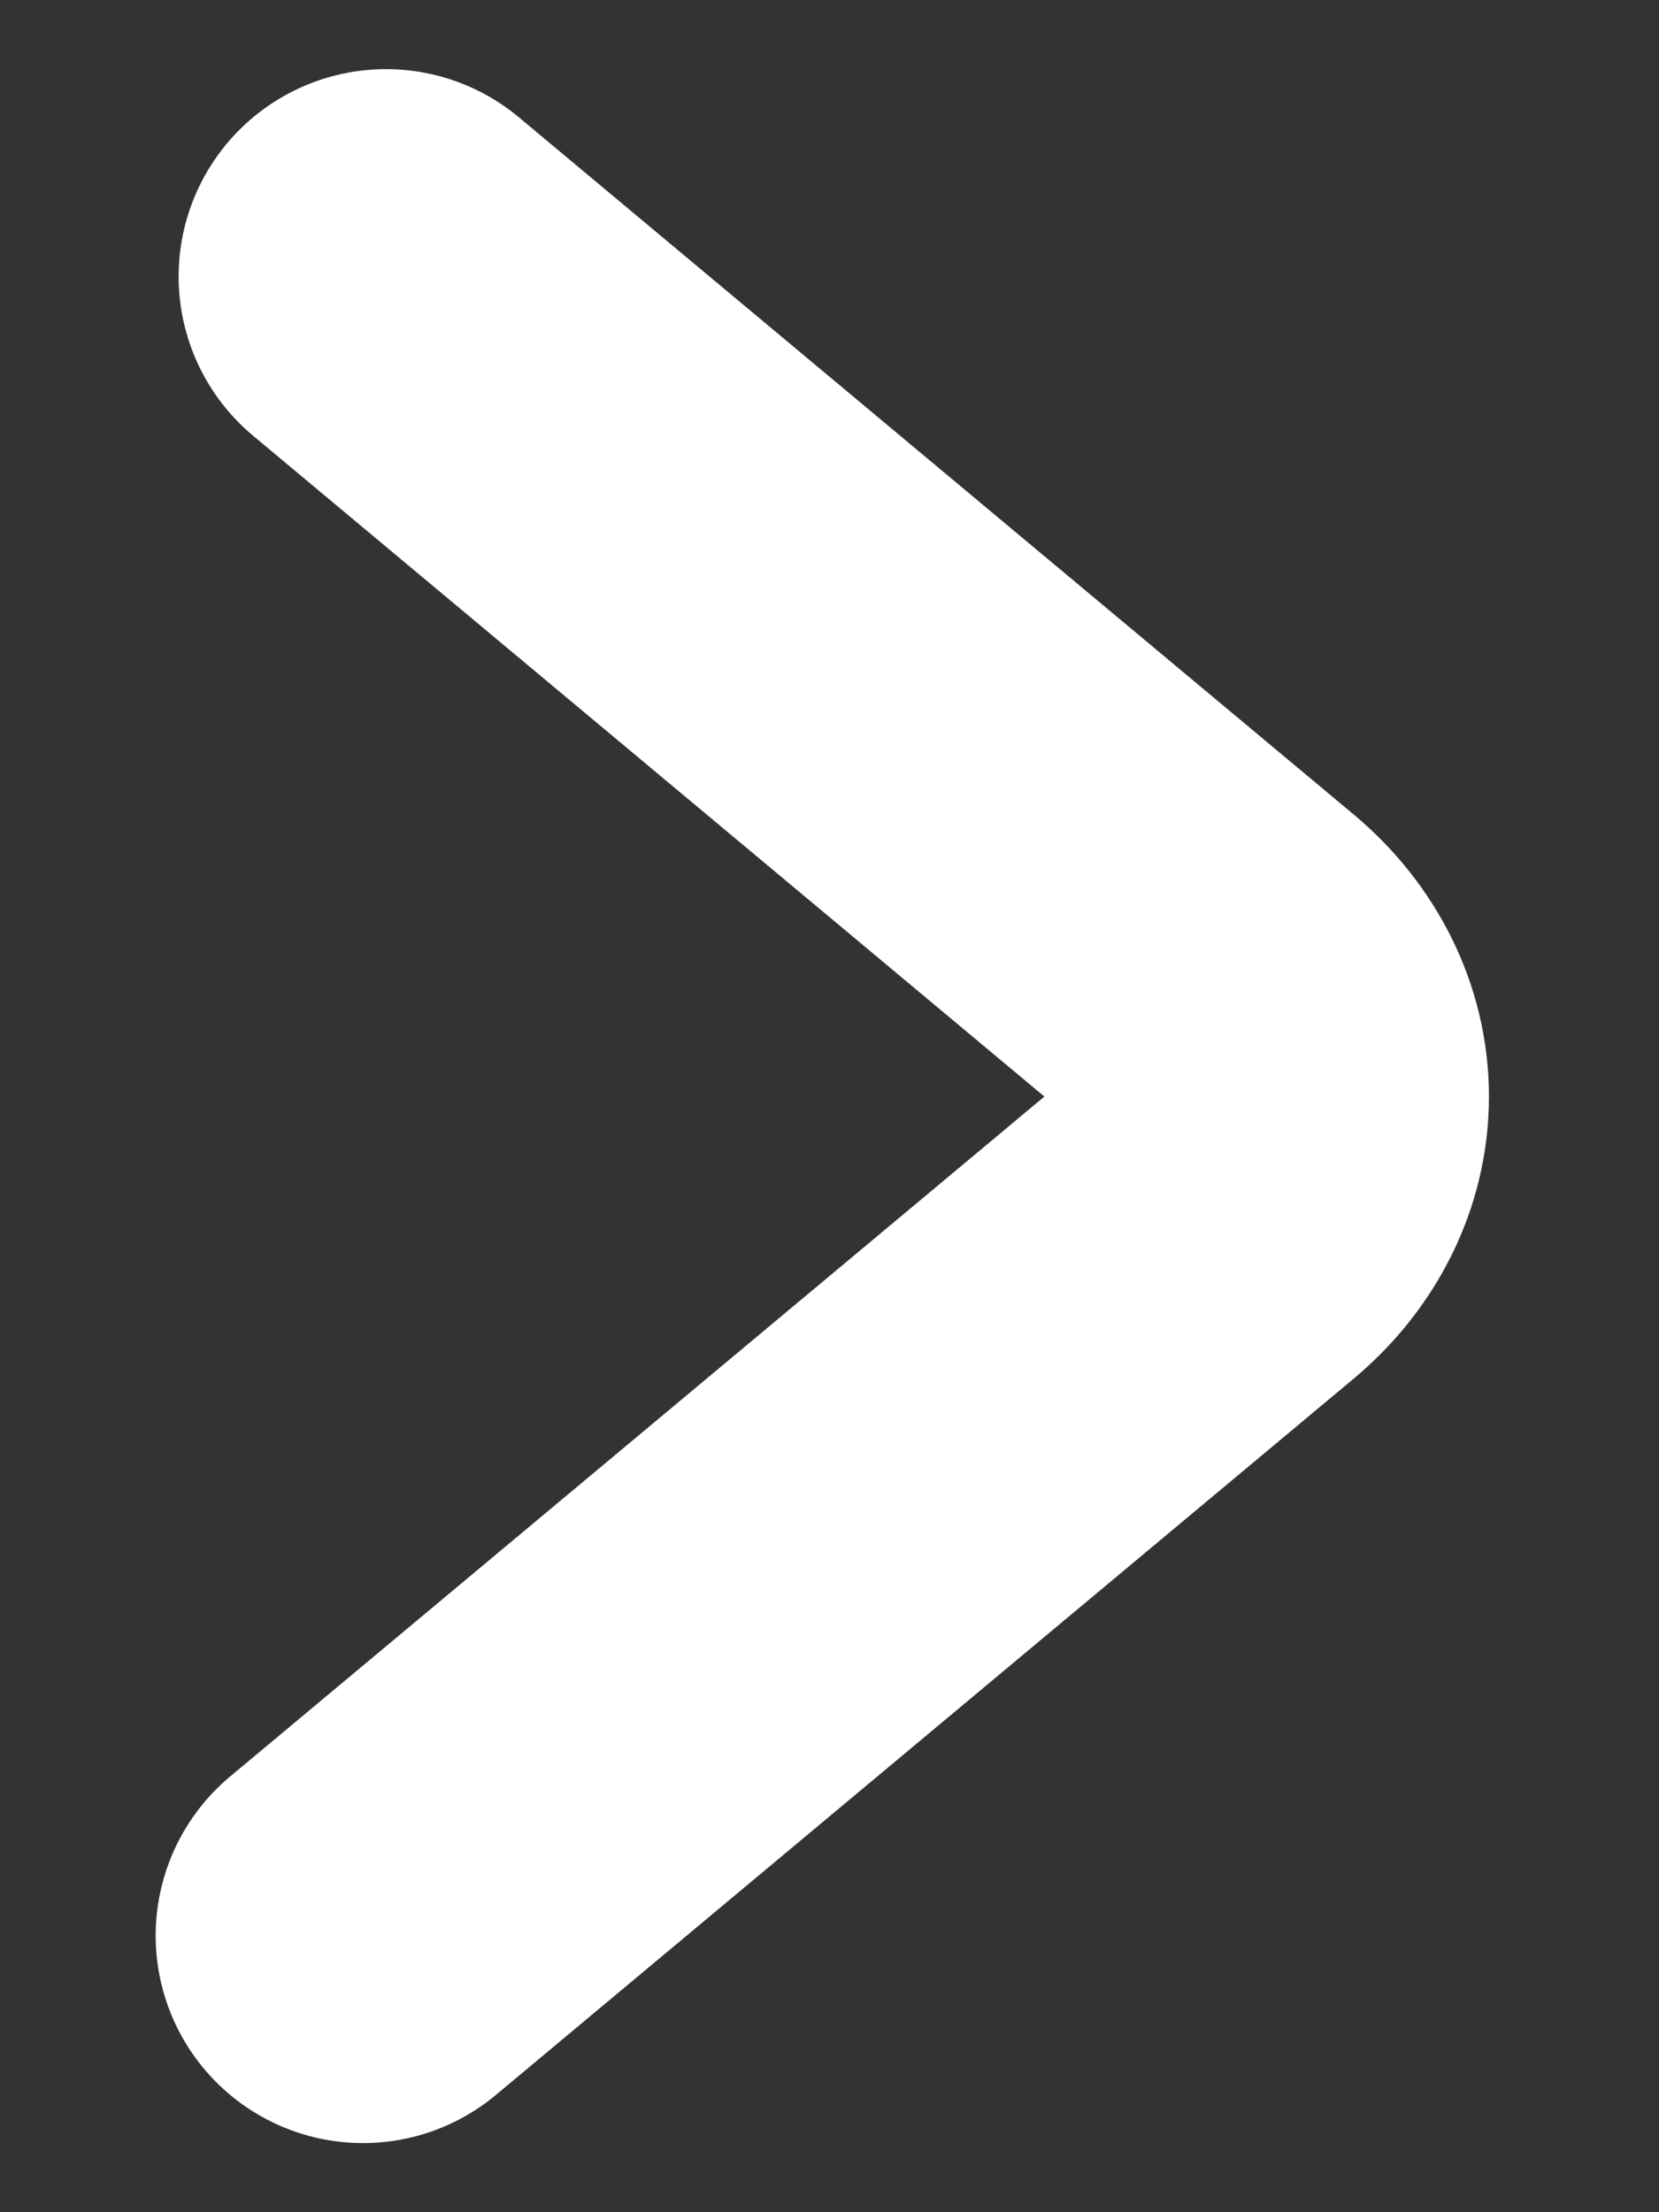<svg width="6" height="8" viewBox="0 0 6 8" fill="none" xmlns="http://www.w3.org/2000/svg">
<rect x="0" y="0" width="6" height="8" fill="#333333" stroke="none"/>
<path d="M1.313 7L4.415 4.41C4.556 4.292 4.635 4.132 4.635 3.965C4.635 3.799 4.556 3.639 4.415 3.521L1.396 1" stroke="white" stroke-width="1.5" stroke-linecap="round" stroke-linejoin="bevel"/>
</svg>
